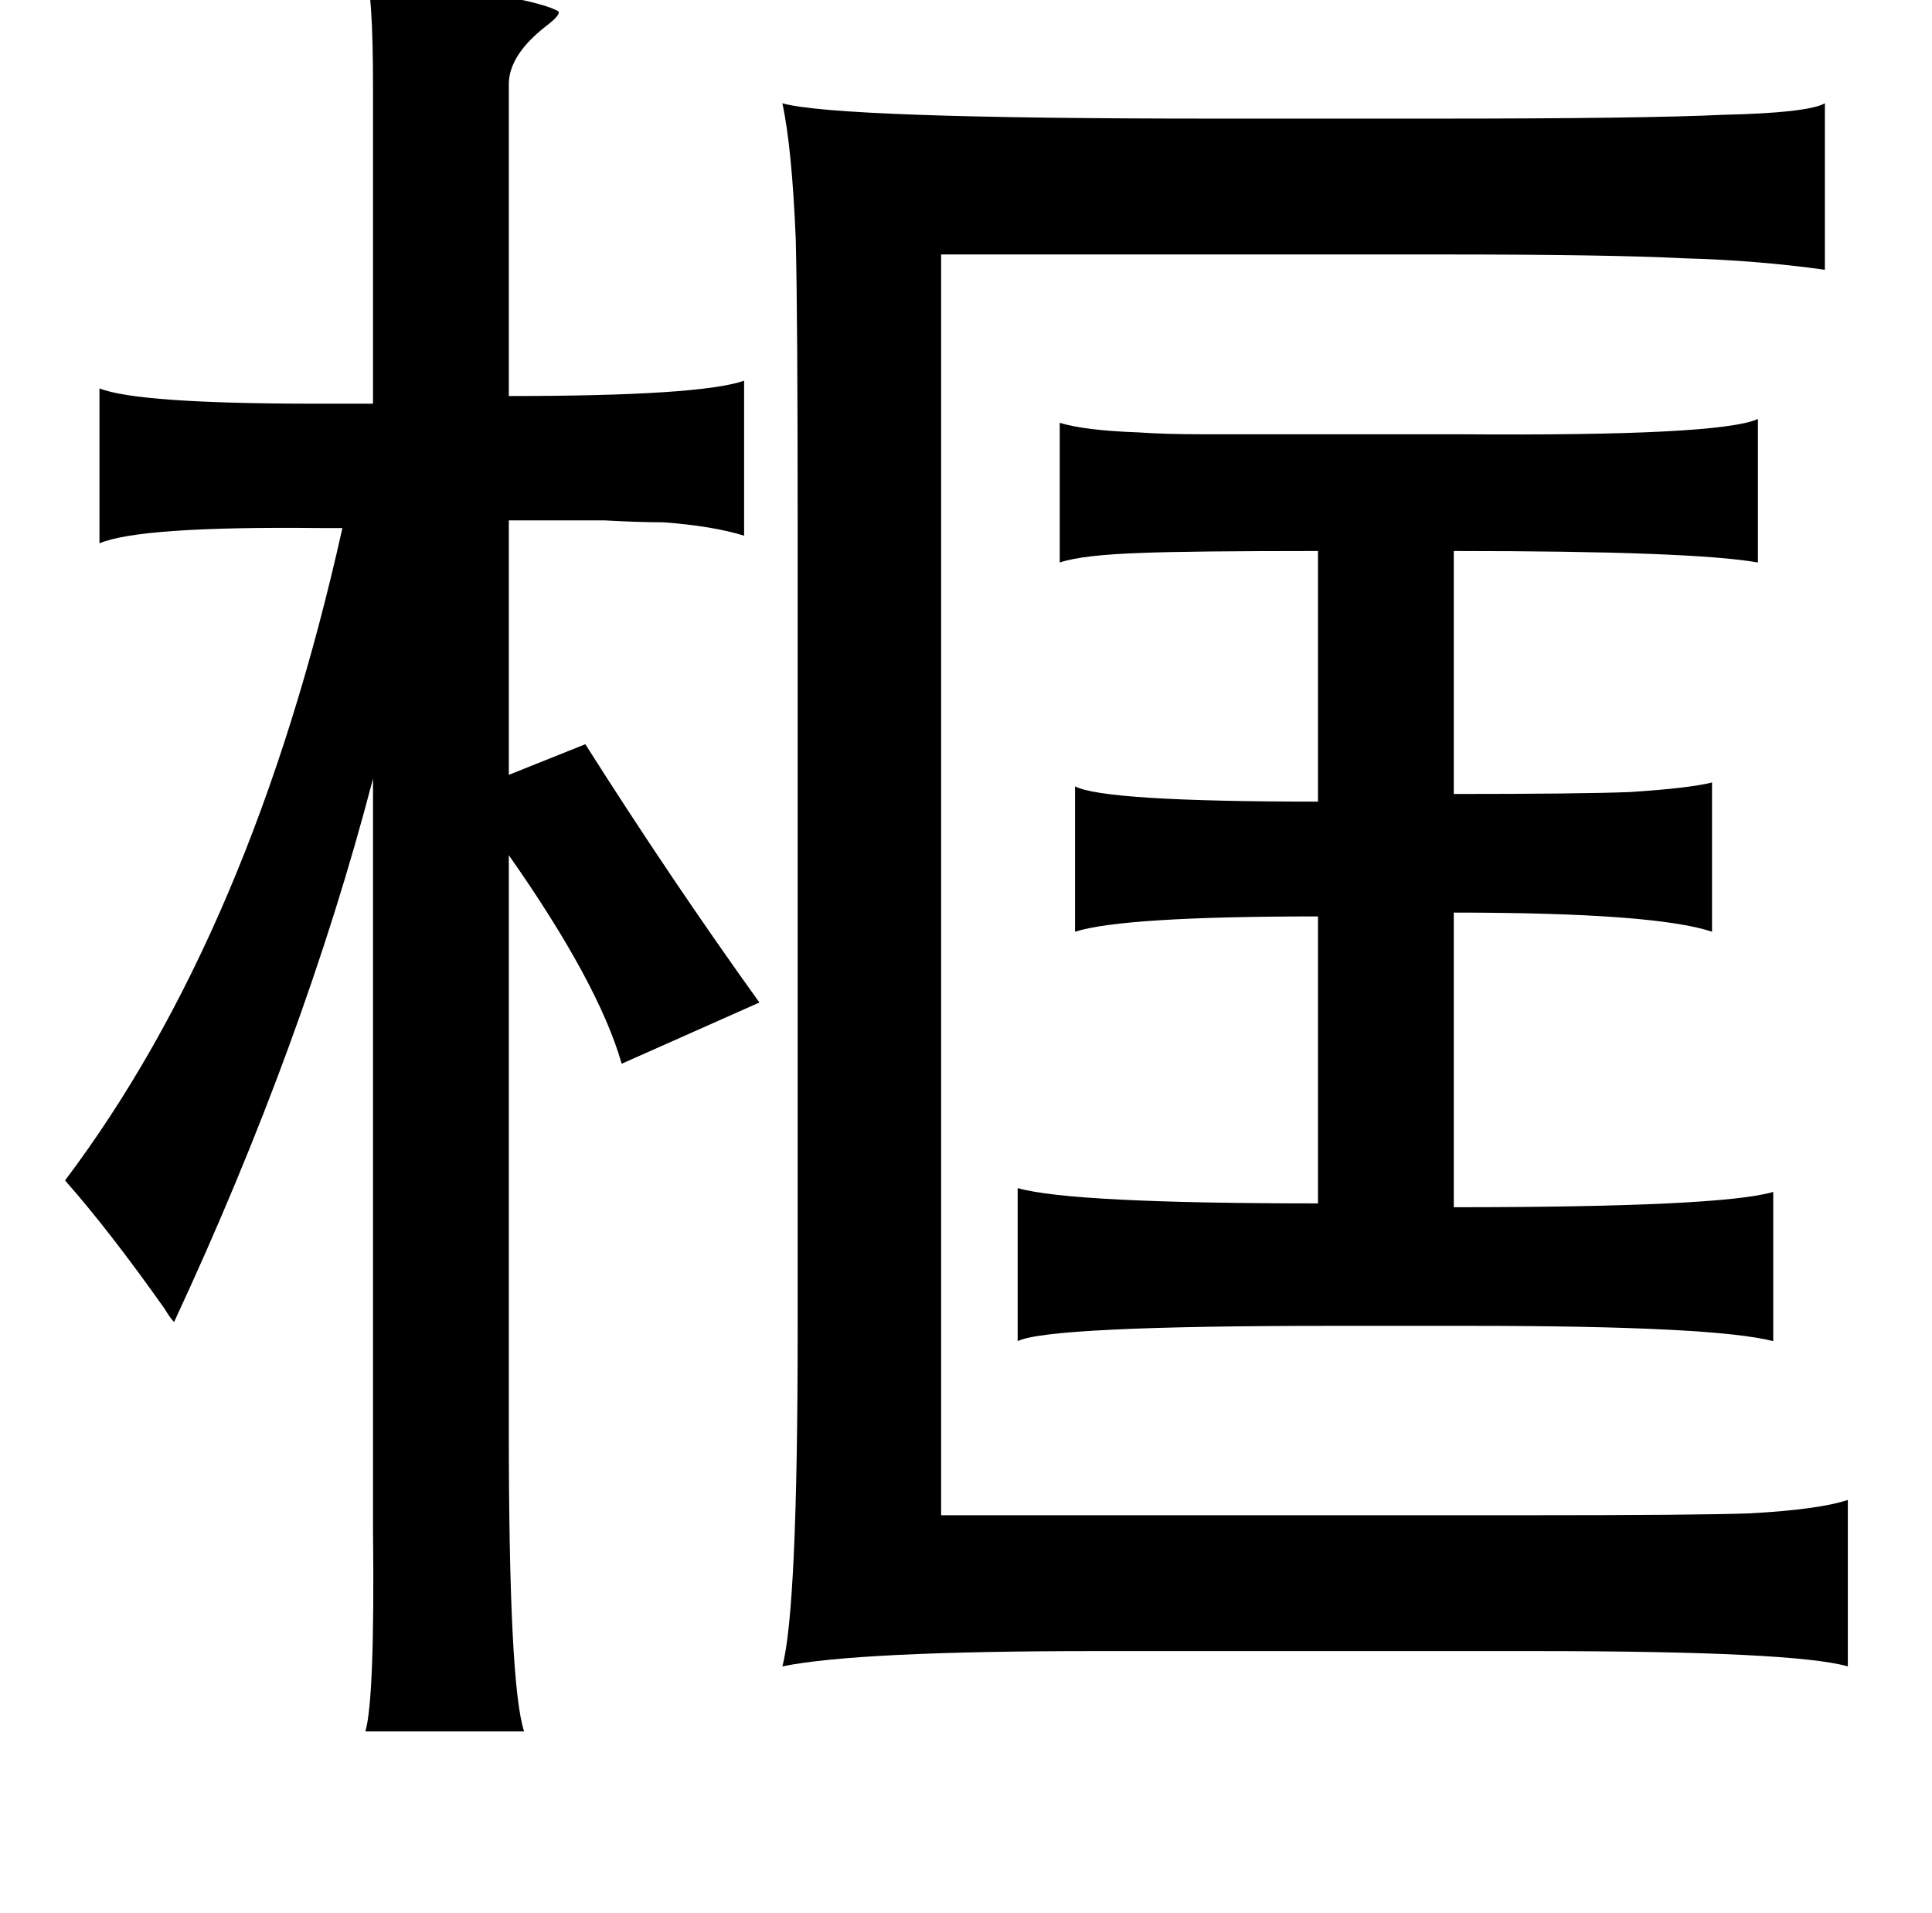 <?xml version="1.0" standalone="no"?>
<!DOCTYPE svg PUBLIC "-//W3C//DTD SVG 1.1//EN" "http://www.w3.org/Graphics/SVG/1.1/DTD/svg11.dtd" >
<svg xmlns="http://www.w3.org/2000/svg" xmlns:xlink="http://www.w3.org/1999/xlink" version="1.1" viewBox="-10 0 1010 1000">
   <path fill="currentColor"
d="M181 -12q88 10 101 18q1 2 -7 8q-19 15 -19 30v163q100 0 123 -8v81q-16 -5 -42 -7q-13 0 -31 -1h-50v133l40 -16q45 71 91 135l-72 32q-12 -42 -59 -109v301q0 133 8 157h-83q5 -17 4 -106v-53v-339q-36 138 -104 284q-2 -2 -5 -7q-29 -41 -52 -67q98 -130 145 -341h-12
q-94 -1 -115 8v-81q20 8 113 8h30v-165q0 -52 -4 -58zM944 54v87q-36 -5 -74 -6q-39 -2 -126 -2h-262v659h306q90 0 117 -1q36 -2 51 -7v87q-28 -8 -164 -8h-229q-125 0 -164 8q8 -30 8 -176v-421q0 -109 -1 -149q-2 -48 -7 -71q29 8 226 8h115q109 0 151 -2q44 -1 53 -6z
M909 219v75q-34 -6 -159 -6v127q66 0 92 -1q31 -2 43 -5v78q-30 -10 -135 -10v154q140 0 167 -8v78q-31 -8 -159 -8h-71q-149 0 -165 8v-80q28 8 157 8v-150q-102 0 -127 8v-76q15 8 127 8v-131q-67 0 -92 1q-31 1 -43 5v-73q13 4 41 5q14 1 35 1h59h75q135 1 155 -8z" />
</svg>
